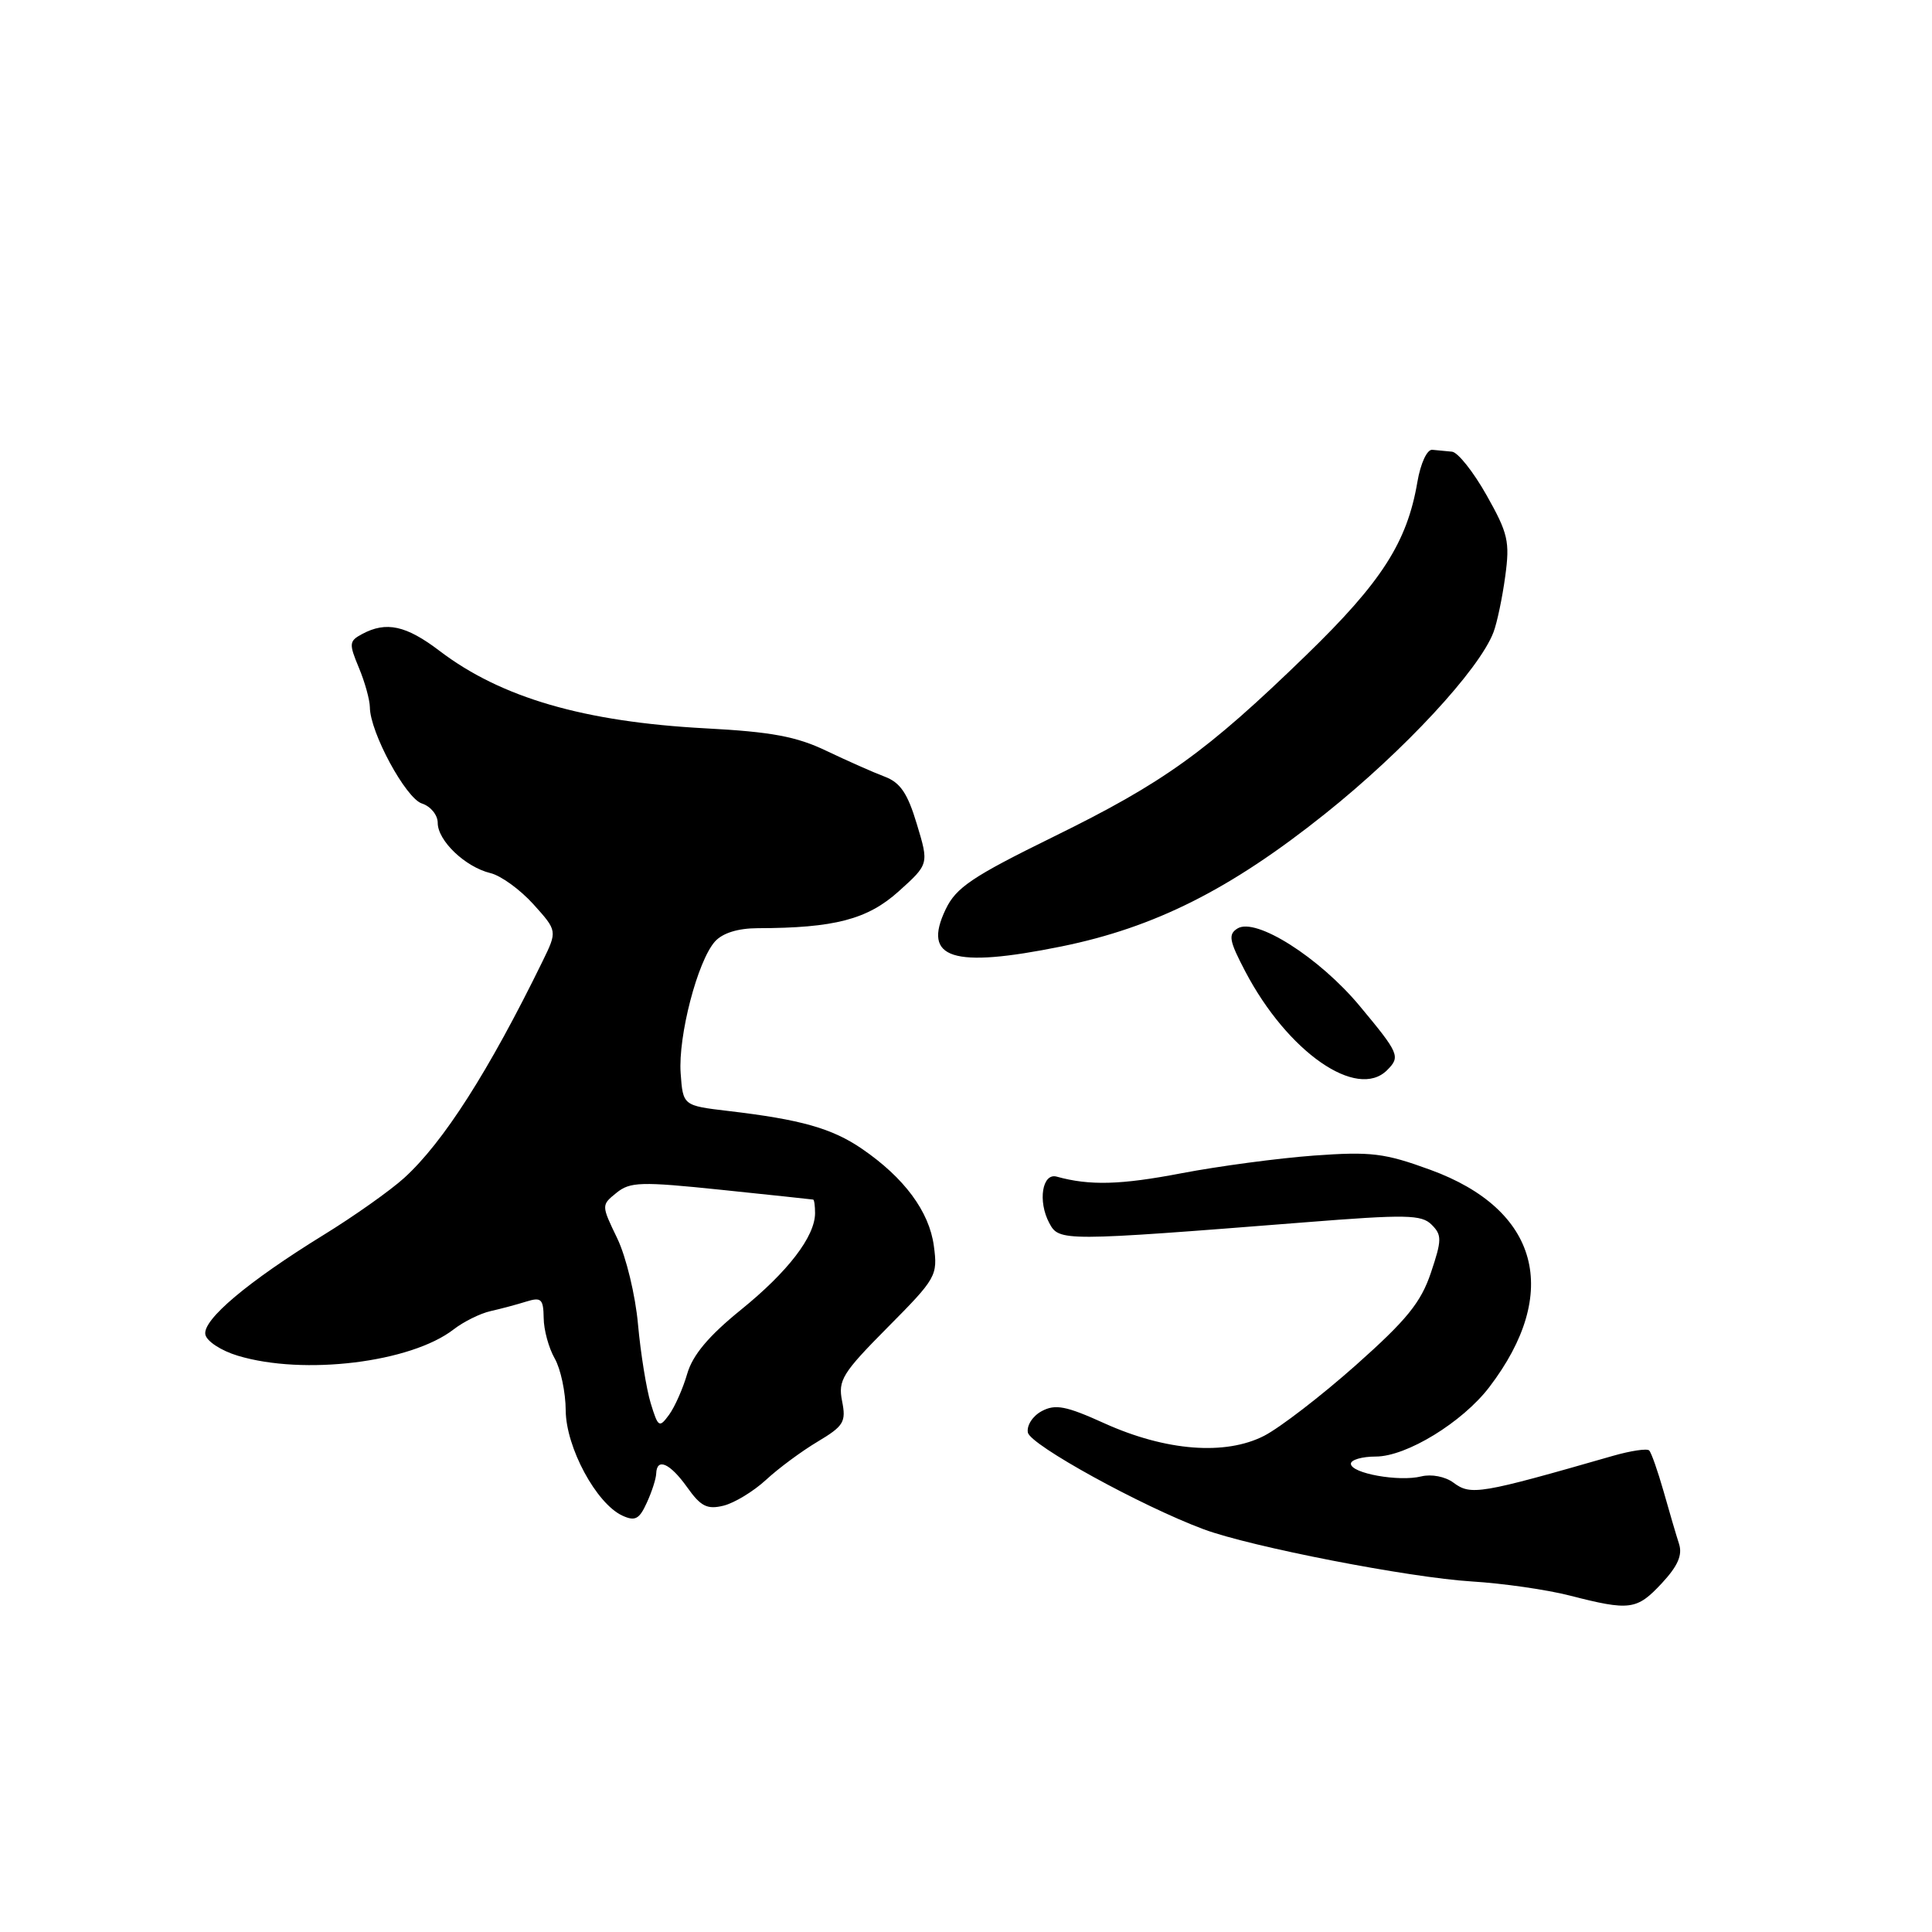 <?xml version="1.0" encoding="UTF-8" standalone="no"?>
<!DOCTYPE svg PUBLIC "-//W3C//DTD SVG 1.1//EN" "http://www.w3.org/Graphics/SVG/1.1/DTD/svg11.dtd" >
<svg xmlns="http://www.w3.org/2000/svg" xmlns:xlink="http://www.w3.org/1999/xlink" version="1.1" viewBox="0 0 256 256">
 <g >
 <path fill="currentColor"
d=" M 220.17 209.82 C 222.31 207.52 222.96 206.07 222.48 204.57 C 222.11 203.43 221.19 200.30 220.43 197.60 C 219.66 194.91 218.81 192.47 218.52 192.19 C 218.24 191.91 216.10 192.23 213.75 192.90 C 196.07 197.98 194.90 198.18 192.59 196.46 C 191.50 195.65 189.67 195.30 188.33 195.63 C 185.38 196.37 179.00 195.23 179.00 193.95 C 179.00 193.43 180.49 193.00 182.30 193.00 C 186.37 193.00 193.78 188.46 197.34 183.80 C 206.90 171.27 203.92 160.26 189.54 155.01 C 183.46 152.79 181.69 152.57 174.09 153.12 C 169.36 153.47 161.48 154.52 156.56 155.46 C 148.48 157.01 144.38 157.12 140.02 155.91 C 138.10 155.38 137.49 159.18 139.04 162.07 C 140.34 164.50 140.75 164.50 172.84 161.97 C 186.33 160.90 188.37 160.94 189.70 162.28 C 191.07 163.64 191.06 164.31 189.60 168.65 C 188.28 172.58 186.40 174.90 179.66 180.89 C 175.09 184.95 169.62 189.16 167.51 190.25 C 162.36 192.89 154.48 192.27 146.35 188.60 C 141.26 186.29 139.84 186.02 138.04 186.98 C 136.84 187.62 136.02 188.88 136.20 189.82 C 136.51 191.46 151.23 199.56 159.50 202.64 C 165.75 204.96 186.71 209.04 195.00 209.55 C 199.12 209.80 204.97 210.64 208.00 211.42 C 215.96 213.46 216.88 213.34 220.17 209.82 Z  M 86.95 195.25 C 87.03 193.10 88.78 193.88 91.06 197.08 C 92.86 199.62 93.71 200.04 95.87 199.51 C 97.32 199.15 99.85 197.61 101.50 196.09 C 103.15 194.56 106.23 192.28 108.35 191.02 C 111.81 188.95 112.13 188.41 111.58 185.65 C 111.03 182.88 111.61 181.94 117.63 175.87 C 124.07 169.38 124.27 169.03 123.74 165.09 C 123.13 160.53 119.82 156.06 114.21 152.22 C 110.25 149.51 106.12 148.34 96.50 147.21 C 90.50 146.50 90.50 146.50 90.19 142.21 C 89.84 137.29 92.43 127.33 94.74 124.75 C 95.75 123.63 97.78 123.00 100.40 122.99 C 110.57 122.97 114.94 121.83 119.08 118.11 C 123.09 114.50 123.09 114.50 121.49 109.21 C 120.26 105.10 119.29 103.68 117.20 102.90 C 115.71 102.34 112.25 100.80 109.50 99.49 C 105.54 97.59 102.21 96.97 93.50 96.51 C 77.37 95.65 66.40 92.45 58.25 86.25 C 53.81 82.87 51.18 82.30 47.99 84.01 C 46.25 84.94 46.22 85.28 47.55 88.47 C 48.35 90.38 49.00 92.74 49.01 93.72 C 49.03 97.03 53.77 105.79 55.91 106.47 C 57.06 106.84 58.00 107.99 58.00 109.03 C 58.00 111.40 61.65 114.88 64.98 115.69 C 66.37 116.02 68.93 117.88 70.68 119.82 C 73.86 123.35 73.86 123.35 71.87 127.42 C 64.76 141.95 58.74 151.37 53.56 156.08 C 51.73 157.74 46.92 161.15 42.87 163.64 C 32.83 169.83 26.83 174.88 27.21 176.83 C 27.38 177.72 29.31 178.98 31.51 179.64 C 40.25 182.28 54.45 180.54 60.11 176.15 C 61.43 175.13 63.62 174.04 65.00 173.73 C 66.38 173.42 68.51 172.85 69.75 172.46 C 71.72 171.85 72.00 172.13 72.04 174.63 C 72.05 176.21 72.71 178.62 73.50 180.00 C 74.29 181.38 74.95 184.48 74.96 186.90 C 75.00 191.80 79.01 199.23 82.47 200.83 C 84.15 201.60 84.71 201.31 85.70 199.13 C 86.37 197.68 86.93 195.94 86.95 195.25 Z  M 183.80 141.80 C 185.59 140.01 185.41 139.60 180.17 133.30 C 174.81 126.86 166.39 121.52 163.97 123.03 C 162.72 123.81 162.87 124.65 165.00 128.71 C 170.60 139.39 179.80 145.80 183.80 141.80 Z  M 140.64 125.41 C 152.99 122.90 163.03 117.86 175.56 107.85 C 186.04 99.49 196.02 88.73 197.90 83.76 C 198.37 82.52 199.07 79.19 199.45 76.37 C 200.08 71.77 199.83 70.67 196.98 65.62 C 195.24 62.53 193.18 59.93 192.40 59.85 C 191.63 59.77 190.45 59.66 189.78 59.60 C 189.09 59.54 188.23 61.40 187.81 63.87 C 186.45 71.86 183.07 77.12 173.09 86.80 C 159.84 99.66 154.19 103.71 139.58 110.88 C 128.81 116.17 126.68 117.60 125.30 120.50 C 122.17 127.05 126.19 128.34 140.64 125.41 Z  M 86.22 185.93 C 85.65 184.04 84.89 179.35 84.54 175.50 C 84.20 171.64 82.96 166.52 81.79 164.09 C 79.67 159.69 79.67 159.69 81.68 158.06 C 83.49 156.59 84.91 156.55 95.60 157.66 C 102.14 158.34 107.61 158.92 107.75 158.95 C 107.89 158.98 108.00 159.79 108.00 160.75 C 107.99 163.84 104.42 168.50 98.17 173.56 C 93.89 177.03 91.78 179.55 91.06 182.03 C 90.50 183.97 89.42 186.41 88.66 187.46 C 87.35 189.24 87.21 189.15 86.22 185.93 Z "/>
</g>
</svg>